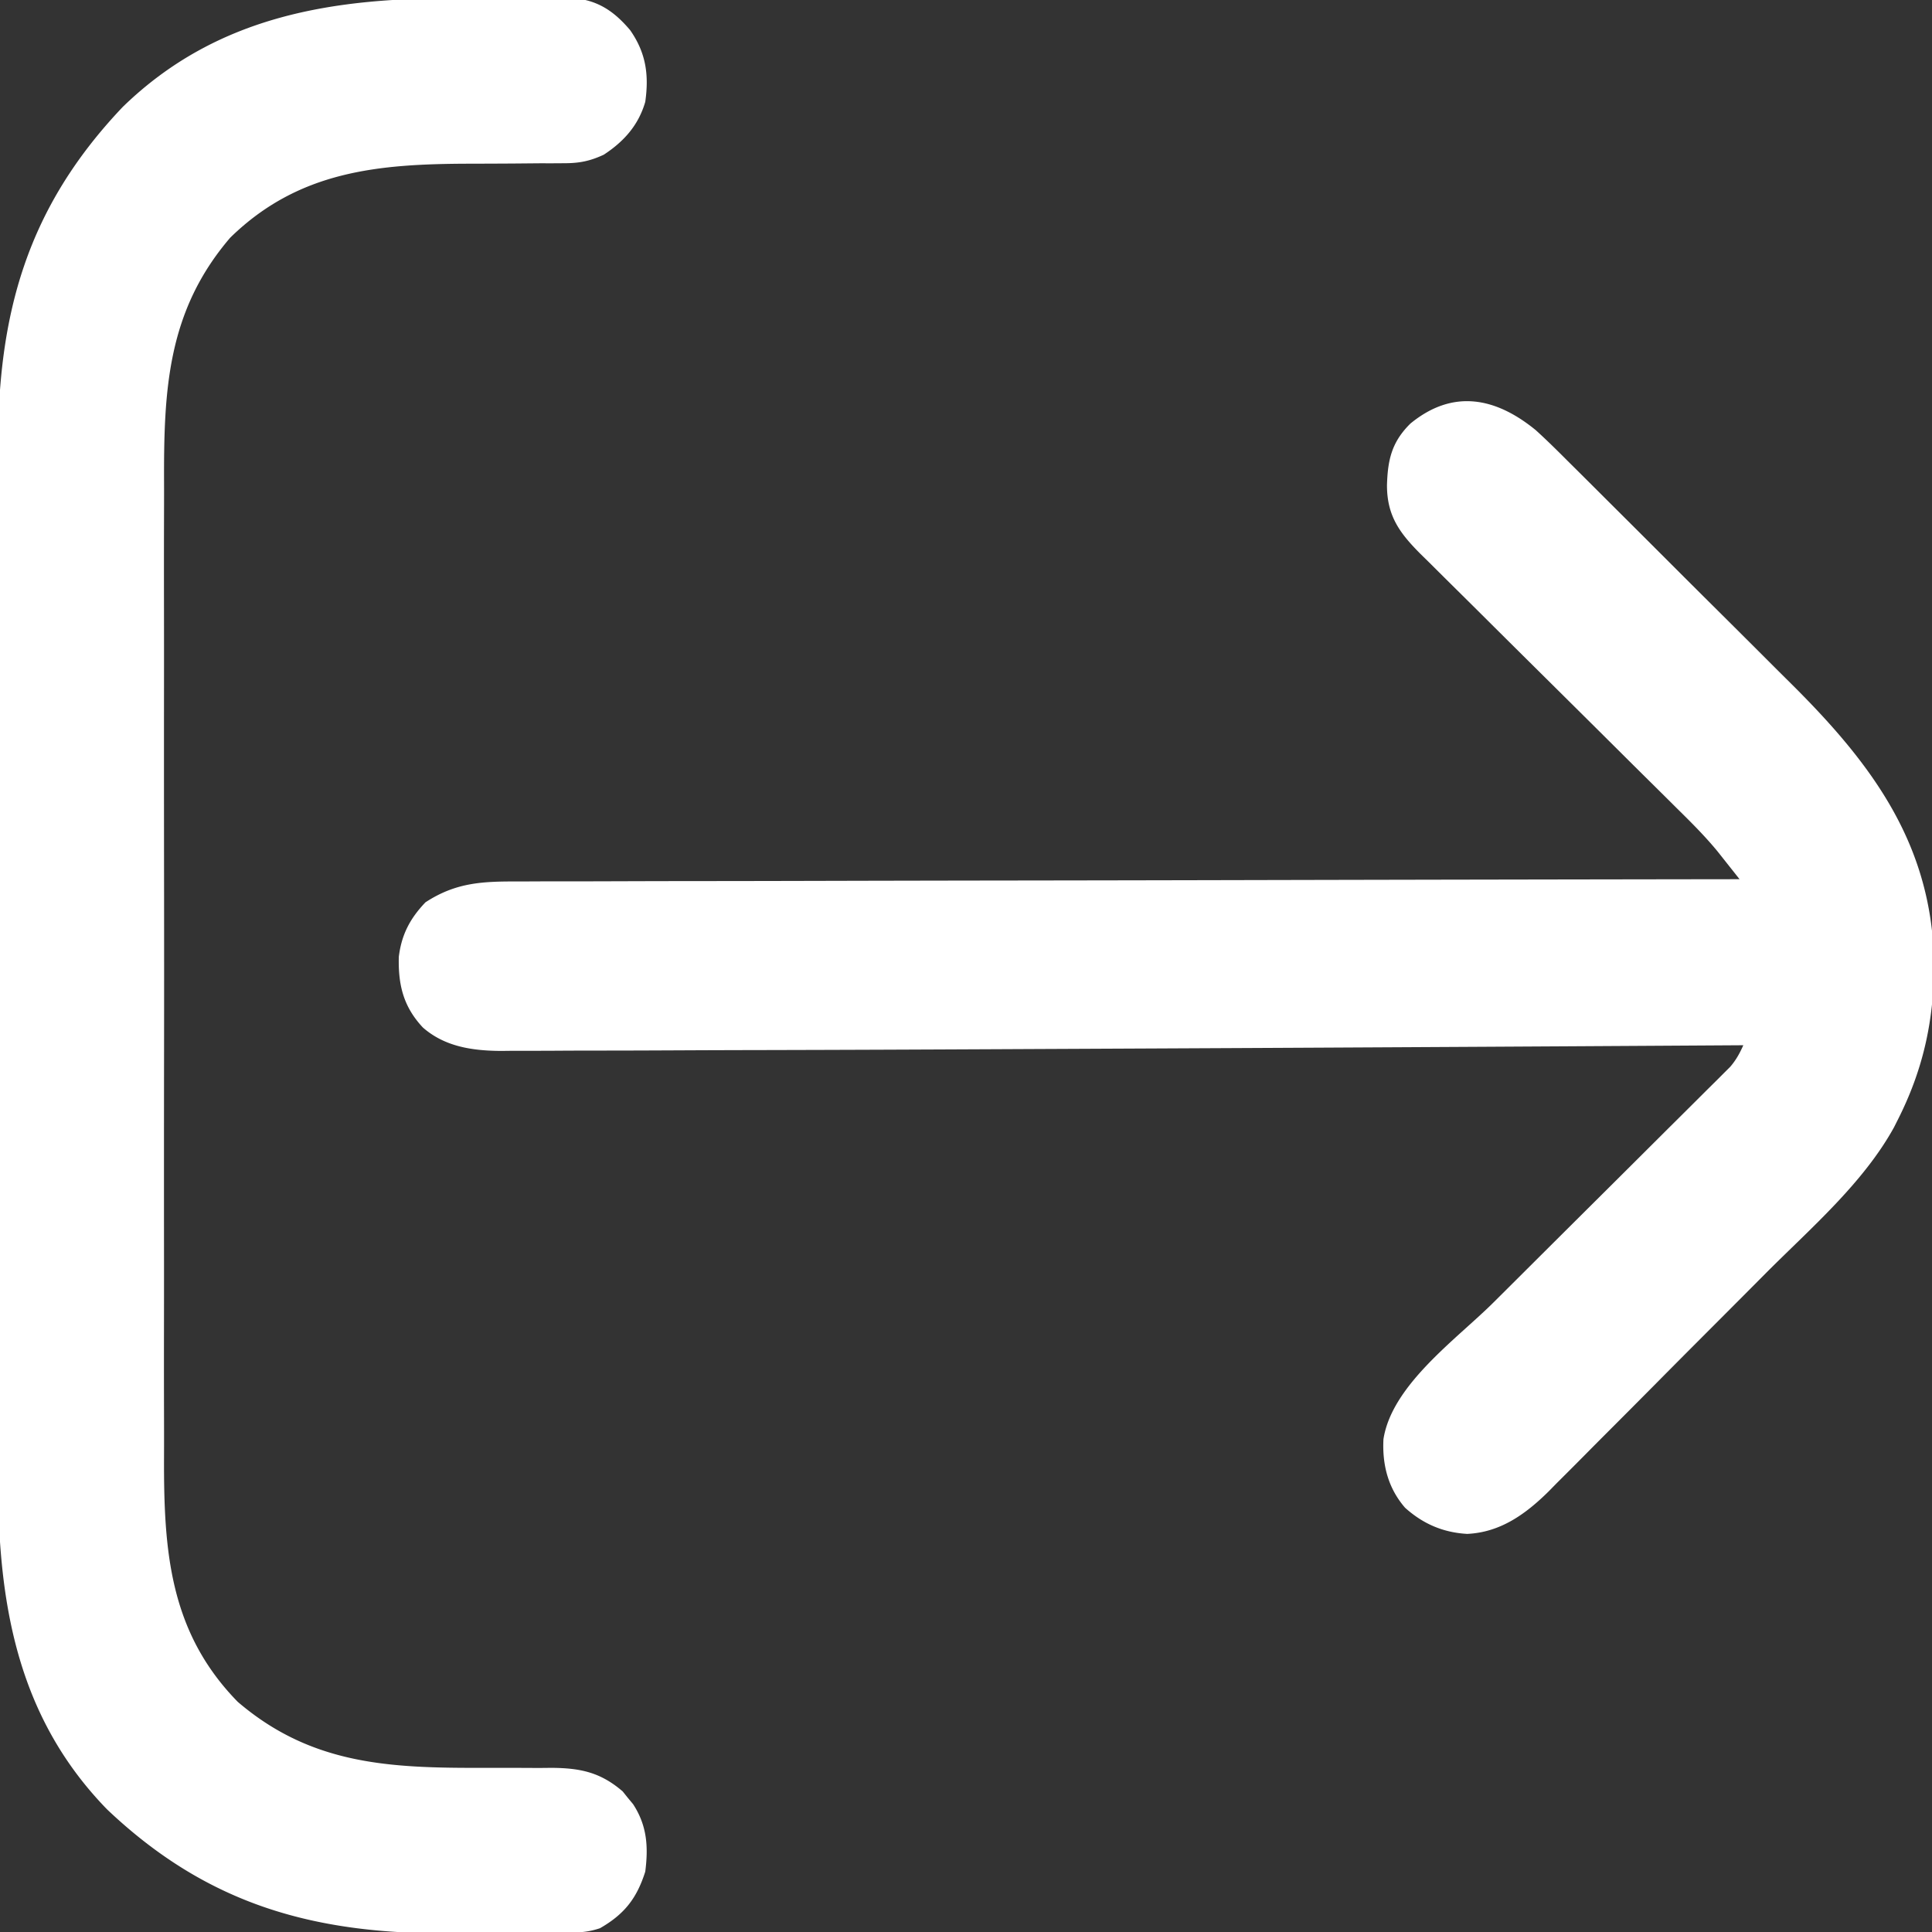 <svg xmlns="http://www.w3.org/2000/svg" width="512" height="512"><rect width="100%" height="100%" fill="#333333" stroke="none"/><path fill="#FFF" d="M407 114c2.907 2.638 5.687 5.393 8.46 8.17l2.438 2.417q3.959 3.934 7.907 7.882l5.543 5.523q5.804 5.785 11.595 11.58 6.651 6.65 13.326 13.275a5098 5098 0 0 1 12.91 12.875q2.72 2.718 5.452 5.425c21.76 21.59 37.552 42.948 37.932 74.666-.114 14.915-2.937 27.762-9.688 41.062l-.96 1.906c-8.135 14.745-22.04 26.685-33.794 38.469l-5.464 5.491a9091 9091 0 0 1-11.399 11.426q-6.562 6.572-13.096 13.172a4037 4037 0 0 1-12.71 12.762q-2.686 2.691-5.36 5.396c-2.492 2.52-5 5.023-7.512 7.523l-2.19 2.235c-6.106 6.02-12.773 10.836-21.577 11.245-6.37-.369-11.678-2.64-16.458-6.934-4.507-5.209-6.07-11.384-5.726-18.164 2.218-14.357 19.352-26.494 29.077-36.153q3.969-3.942 7.93-7.894 11.257-11.219 22.528-22.423 6.917-6.878 13.822-13.767 2.628-2.619 5.262-5.232 3.668-3.642 7.324-7.294l2.202-2.175 2.009-2.013 1.747-1.737c1.546-1.802 2.503-3.554 3.47-5.714l-2.499.016q-87.558.546-175.119.941-10.673.048-21.345.1c-19.92.095-39.84.178-59.761.22-8.216.017-16.433.04-24.65.082q-10.4.053-20.801.059c-3.499.002-6.997.01-10.496.035-3.767.025-7.533.024-11.3.017l-3.28.039c-7.505-.052-14.863-1.092-20.692-6.217-5.157-5.52-6.549-11.266-6.37-18.698.711-5.901 2.986-10.206 7.063-14.469 8.235-5.384 15.384-5.56 25.006-5.524q2.096-.008 4.19-.02c3.825-.018 7.65-.017 11.474-.014 4.129 0 8.258-.016 12.388-.03q10.725-.034 21.449-.04c10.337-.006 20.674-.029 31.012-.056q25.158-.063 50.316-.095 24.437-.03 48.873-.084l3.044-.006 15.118-.034q62.69-.138 125.38-.222-1.87-2.37-3.747-4.733l-2.107-2.662c-3.272-3.972-6.868-7.566-10.534-11.172l-2.412-2.4q-2.568-2.55-5.14-5.093a3561 3561 0 0 1-8.133-8.073 13732 13732 0 0 0-20.175-20.026 9370 9370 0 0 1-17.1-16.982 2304 2304 0 0 0-5.393-5.344 2366 2366 0 0 1-7.518-7.465l-2.253-2.21c-5.536-5.547-8.916-10.096-8.925-18.215.194-6.844 1.28-11.502 6.203-16.371C384.99 103.04 396.323 105.267 407 114"/><path fill="#FFF" d="M122.554-.45c2.95.017 5.901.006 8.852-.004 2.862-.007 5.724.001 8.586.014 2.01.006 4.021.002 6.032-.002l3.705.038 3.24.016C159.035.388 163.128 3.413 167 8c4.184 5.983 5.018 11.814 4 19-1.797 6.179-5.658 10.513-11 14-3.595 1.67-6.409 2.25-10.363 2.255l-3.179.021-3.415-.003-7.252.063q-5.68.035-11.36.045C100.307 43.444 79.174 45.218 61 63c-16.713 19.508-17.61 40.45-17.523 65 .01 3.785-.005 7.57-.016 11.354-.018 7.393-.014 14.786-.002 22.18a8093 8093 0 0 1 .004 20.645l-.004 5.238c-.011 16.333.002 32.666.023 49q.025 20.977-.003 41.954a23583 23583 0 0 0-.012 56.645q.003 9-.012 18-.017 10.983.013 21.965c.01 3.729.015 7.457.001 11.186C43.39 410.765 44.82 432.418 63 451c19.552 16.75 40.377 17.561 65 17.5 4.917-.012 9.833.002 14.75.031l3.368-.034c7.606.05 12.982 1.138 18.905 6.25l1.352 1.69 1.398 1.684c3.702 5.671 4.074 11.287 3.227 17.879-2.257 7.125-5.564 11.305-12 15-3.208 1.07-5.557 1.146-8.93 1.177l-3.706.039-4.024.022-2.063.013q-5.43.03-10.858.044-4.441.014-8.882.062c-36.615.388-65.193-7.235-92.182-32.869-24.27-24.957-28.992-55.73-28.878-89.043.01-3.976-.005-7.951-.016-11.927-.018-7.764-.014-15.528-.002-23.292a8925 8925 0 0 0 .004-21.684l-.004-5.503a27597 27597 0 0 1 .023-51.472q.025-22.03-.003-44.061a26023 26023 0 0 1-.012-59.507q.003-9.45-.012-18.902-.017-11.535.013-23.069c.01-3.915.015-7.83.001-11.745-.113-36.246 7.778-64.327 33.043-90.928C57.762 3.8 88.948-.712 122.554-.45"/></svg>